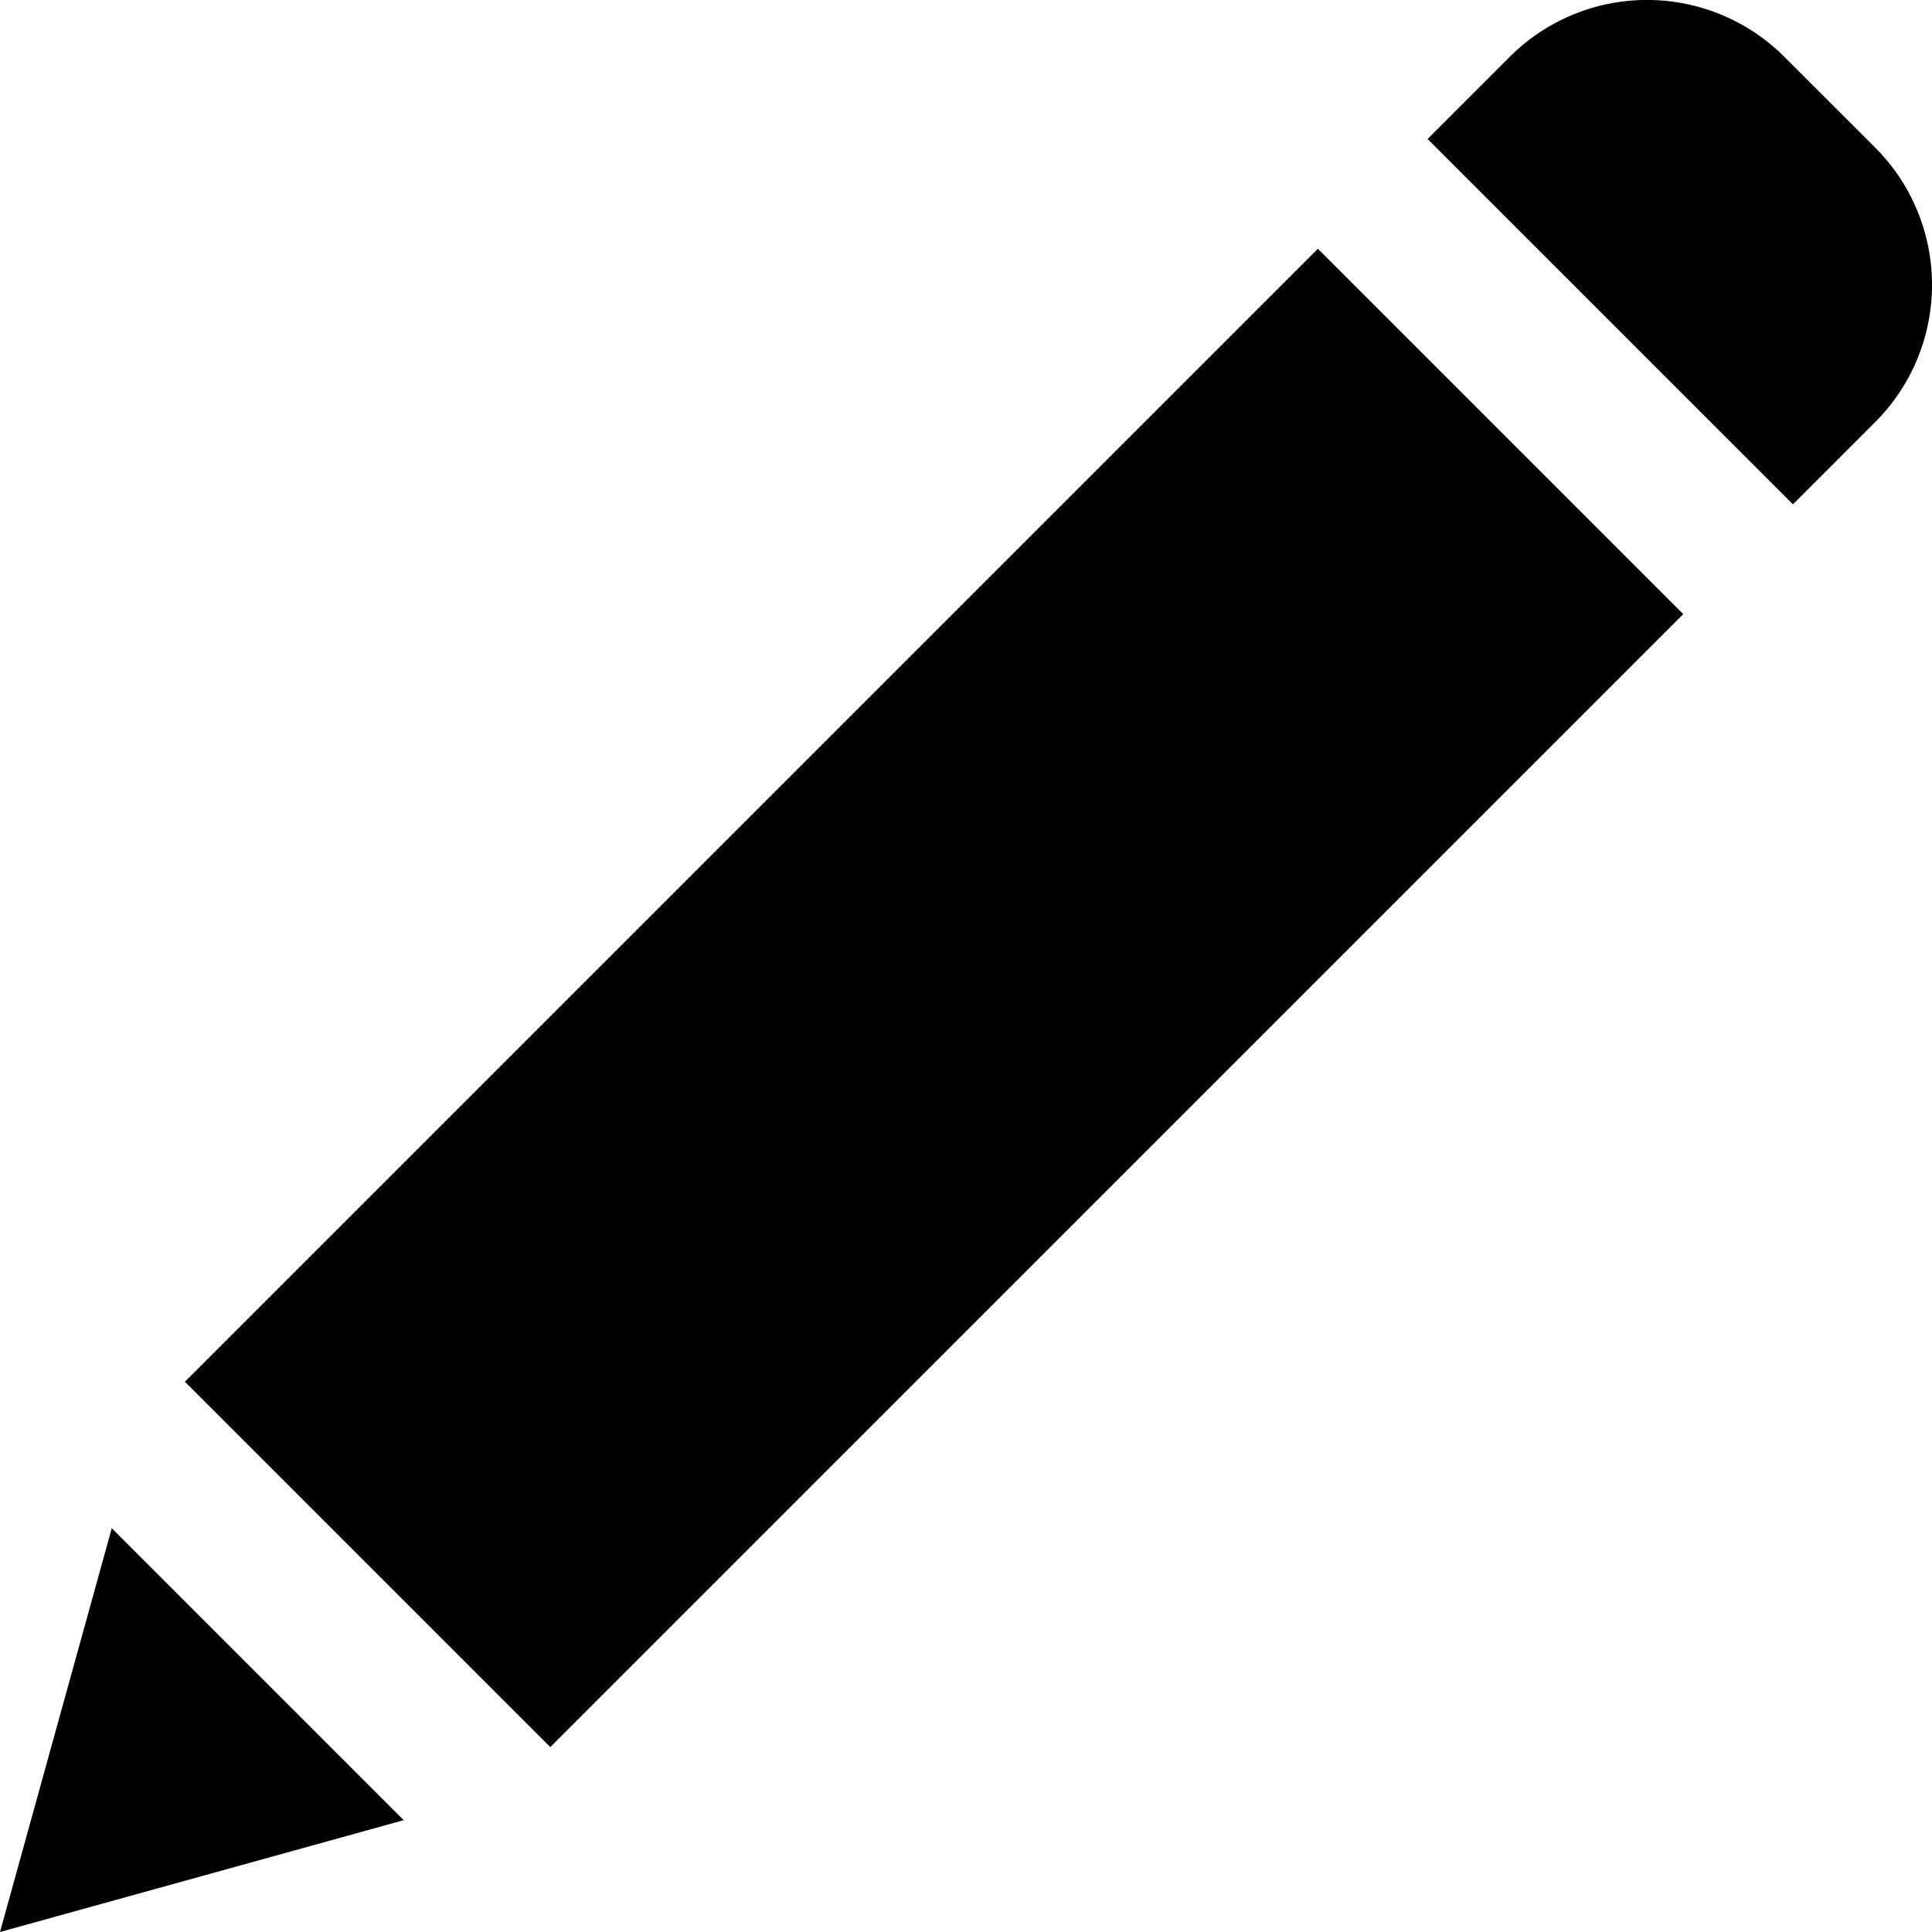 <svg xmlns="http://www.w3.org/2000/svg" width="34.935" height="34.935" viewBox="0 0 34.935 34.935">
    <g transform="translate(-347 -218)">
        <path d="M156.367,52.815l20.487-20.487,6.607,6.607L162.974,59.422Zm0,0" transform="translate(193.976 190.17)"/>
        <path d="M132.543,204.52l7.3-2.022-5.279-5.279Zm0,0" transform="translate(214.457 48.415)"/>
        <path d="M322.976,1.294a3.512,3.512,0,0,0-4.961,0l-1.488,1.488,6.607,6.607L324.622,7.9a3.511,3.511,0,0,0,0-4.961Zm0,0" transform="translate(56.287 217.731)"/>
    </g>
</svg>